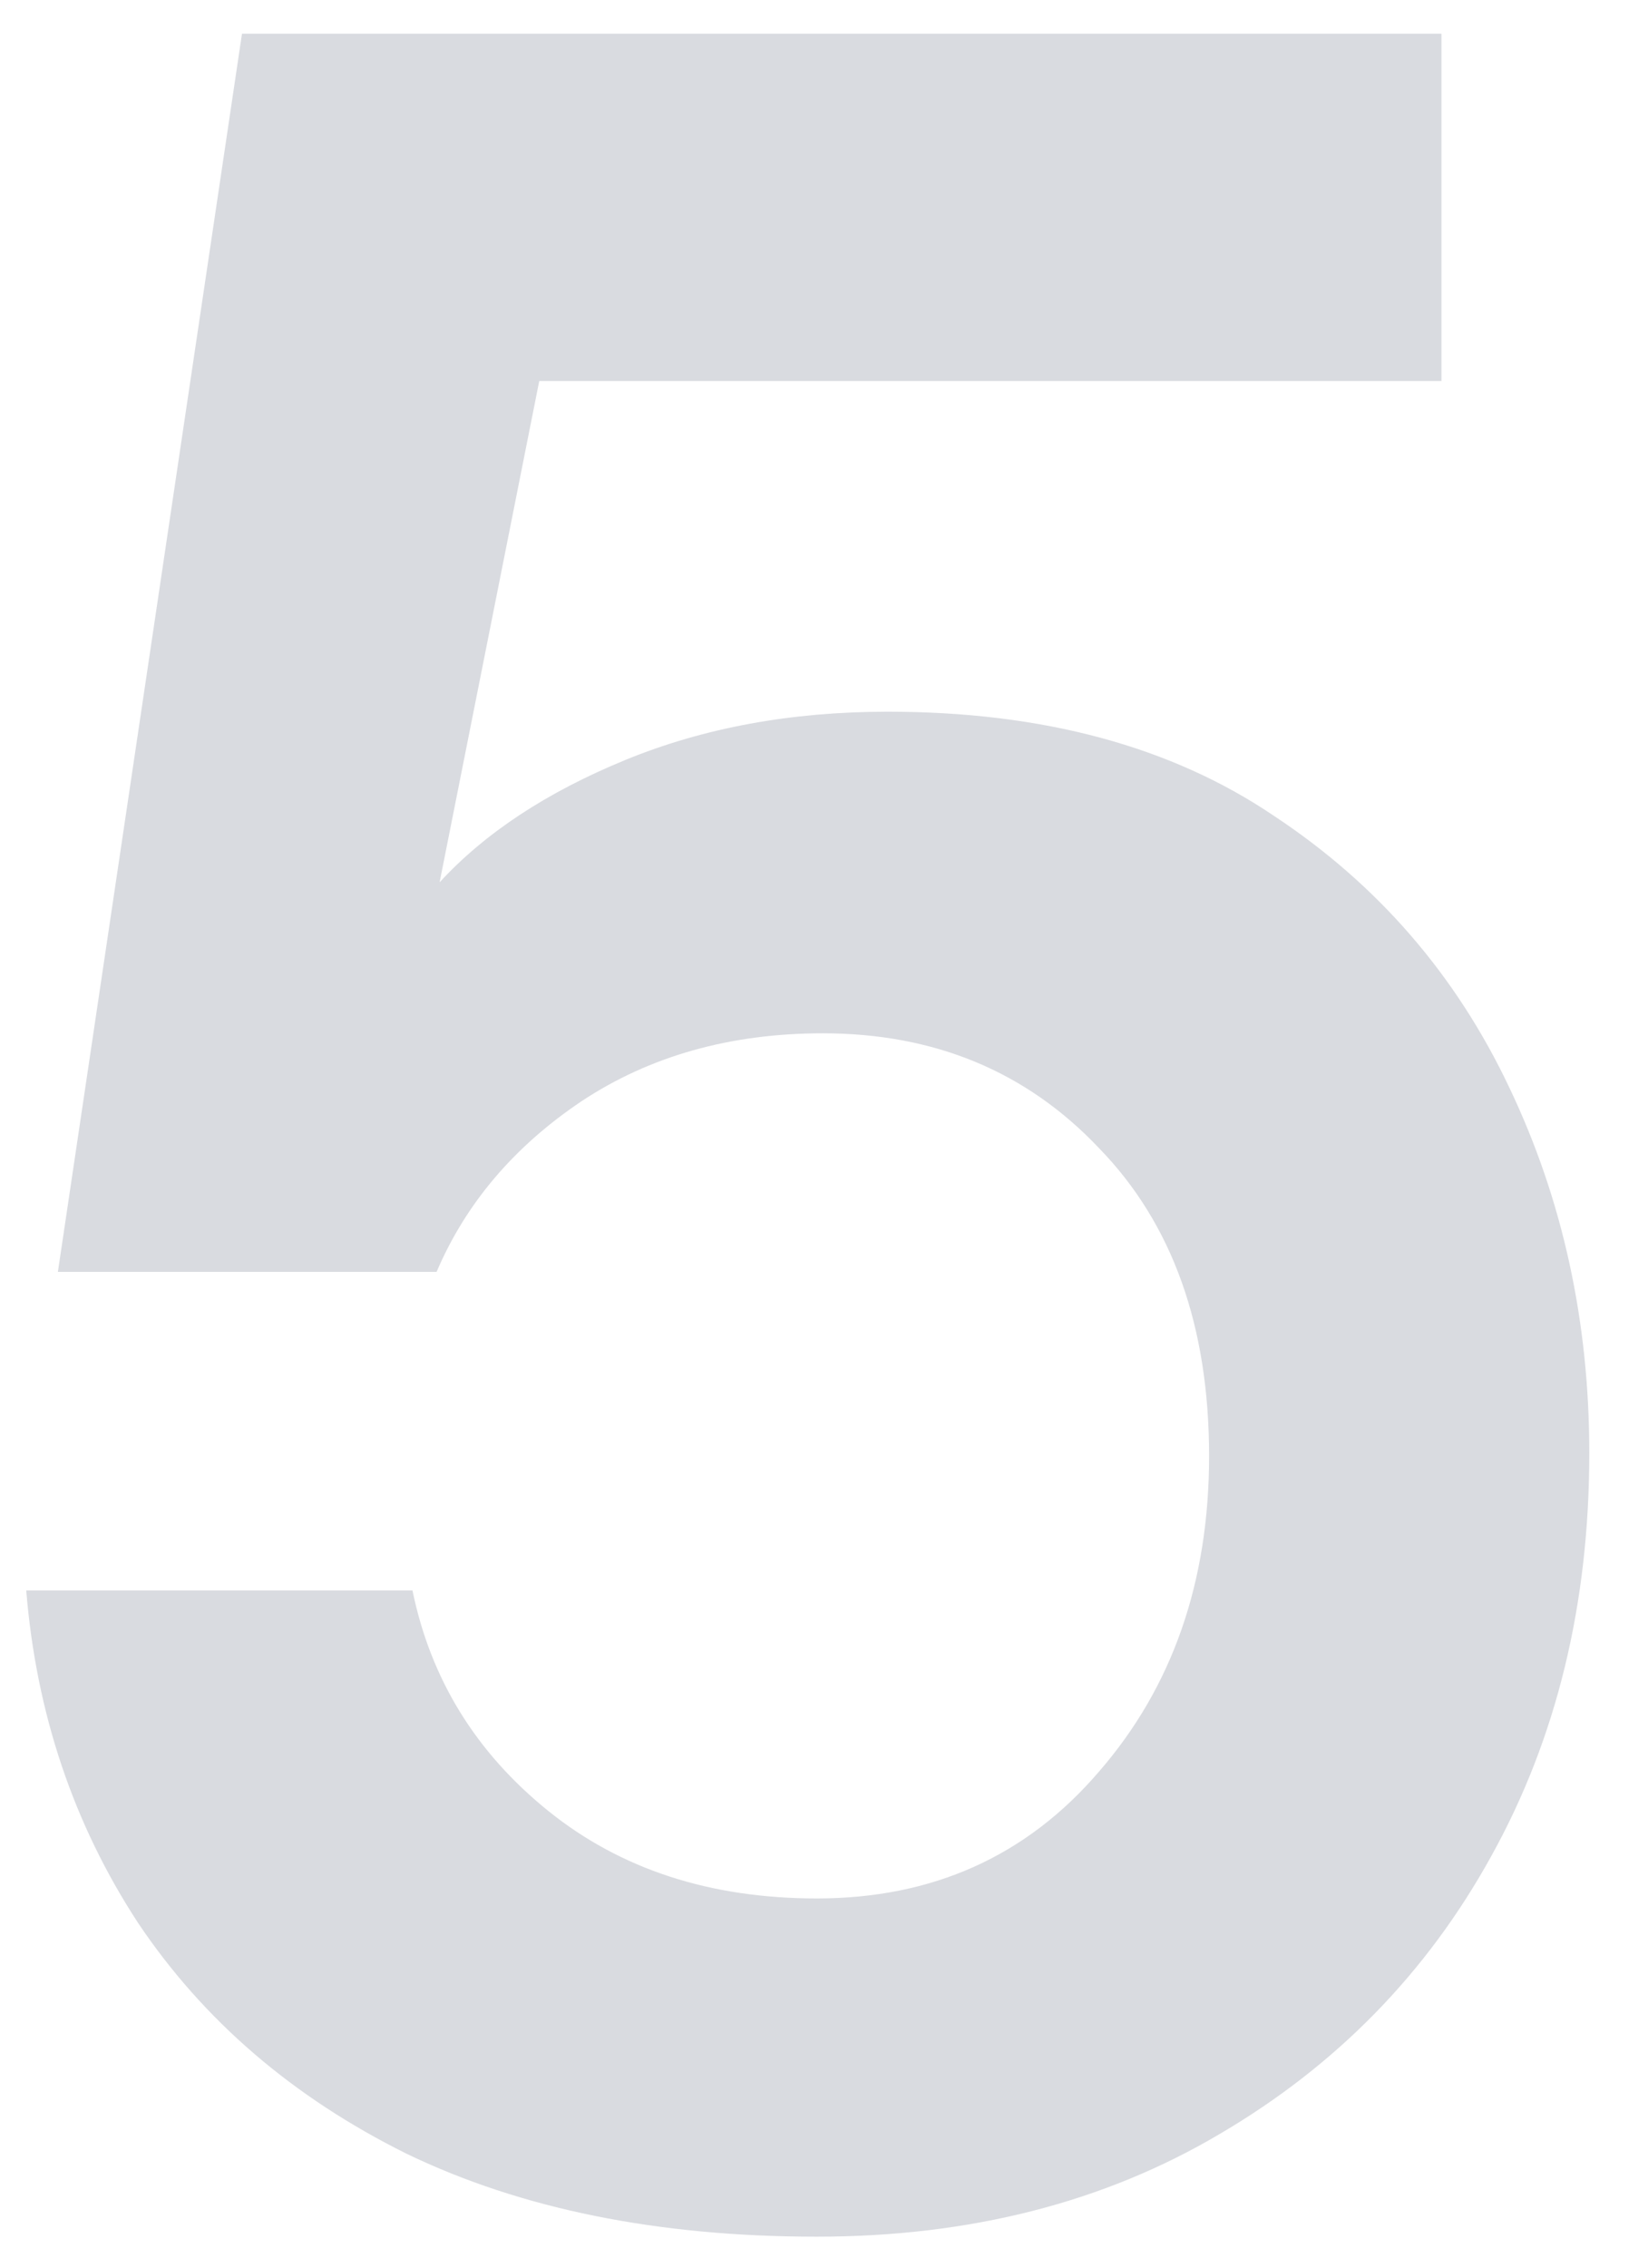 <svg width="24" height="33" viewBox="0 0 24 33" fill="none" xmlns="http://www.w3.org/2000/svg">
<path d="M0.382 23.145H6.007C6.271 24.434 6.93 25.503 7.984 26.353C9.039 27.203 10.343 27.627 11.896 27.627C13.58 27.627 14.95 27.012 16.004 25.782C17.074 24.551 17.608 23.02 17.608 21.189C17.608 19.3 17.074 17.806 16.004 16.707C14.95 15.594 13.609 15.037 11.983 15.037C10.636 15.037 9.464 15.367 8.468 16.026C7.486 16.685 6.783 17.513 6.358 18.509H0.843L3.524 0.491H20.992V5.545H7.853L6.402 12.84C7.062 12.122 7.962 11.529 9.105 11.06C10.248 10.591 11.522 10.357 12.928 10.357C15.184 10.357 17.059 10.862 18.553 11.873C20.062 12.869 21.205 14.188 21.981 15.828C22.757 17.454 23.145 19.227 23.145 21.145C23.145 23.343 22.669 25.298 21.717 27.012C20.78 28.711 19.461 30.059 17.762 31.055C16.078 32.051 14.122 32.549 11.896 32.549C9.581 32.549 7.589 32.147 5.919 31.341C4.264 30.52 2.96 29.4 2.008 27.979C1.07 26.544 0.528 24.932 0.382 23.145Z" fill="#D9DBE0"/>
</svg>
